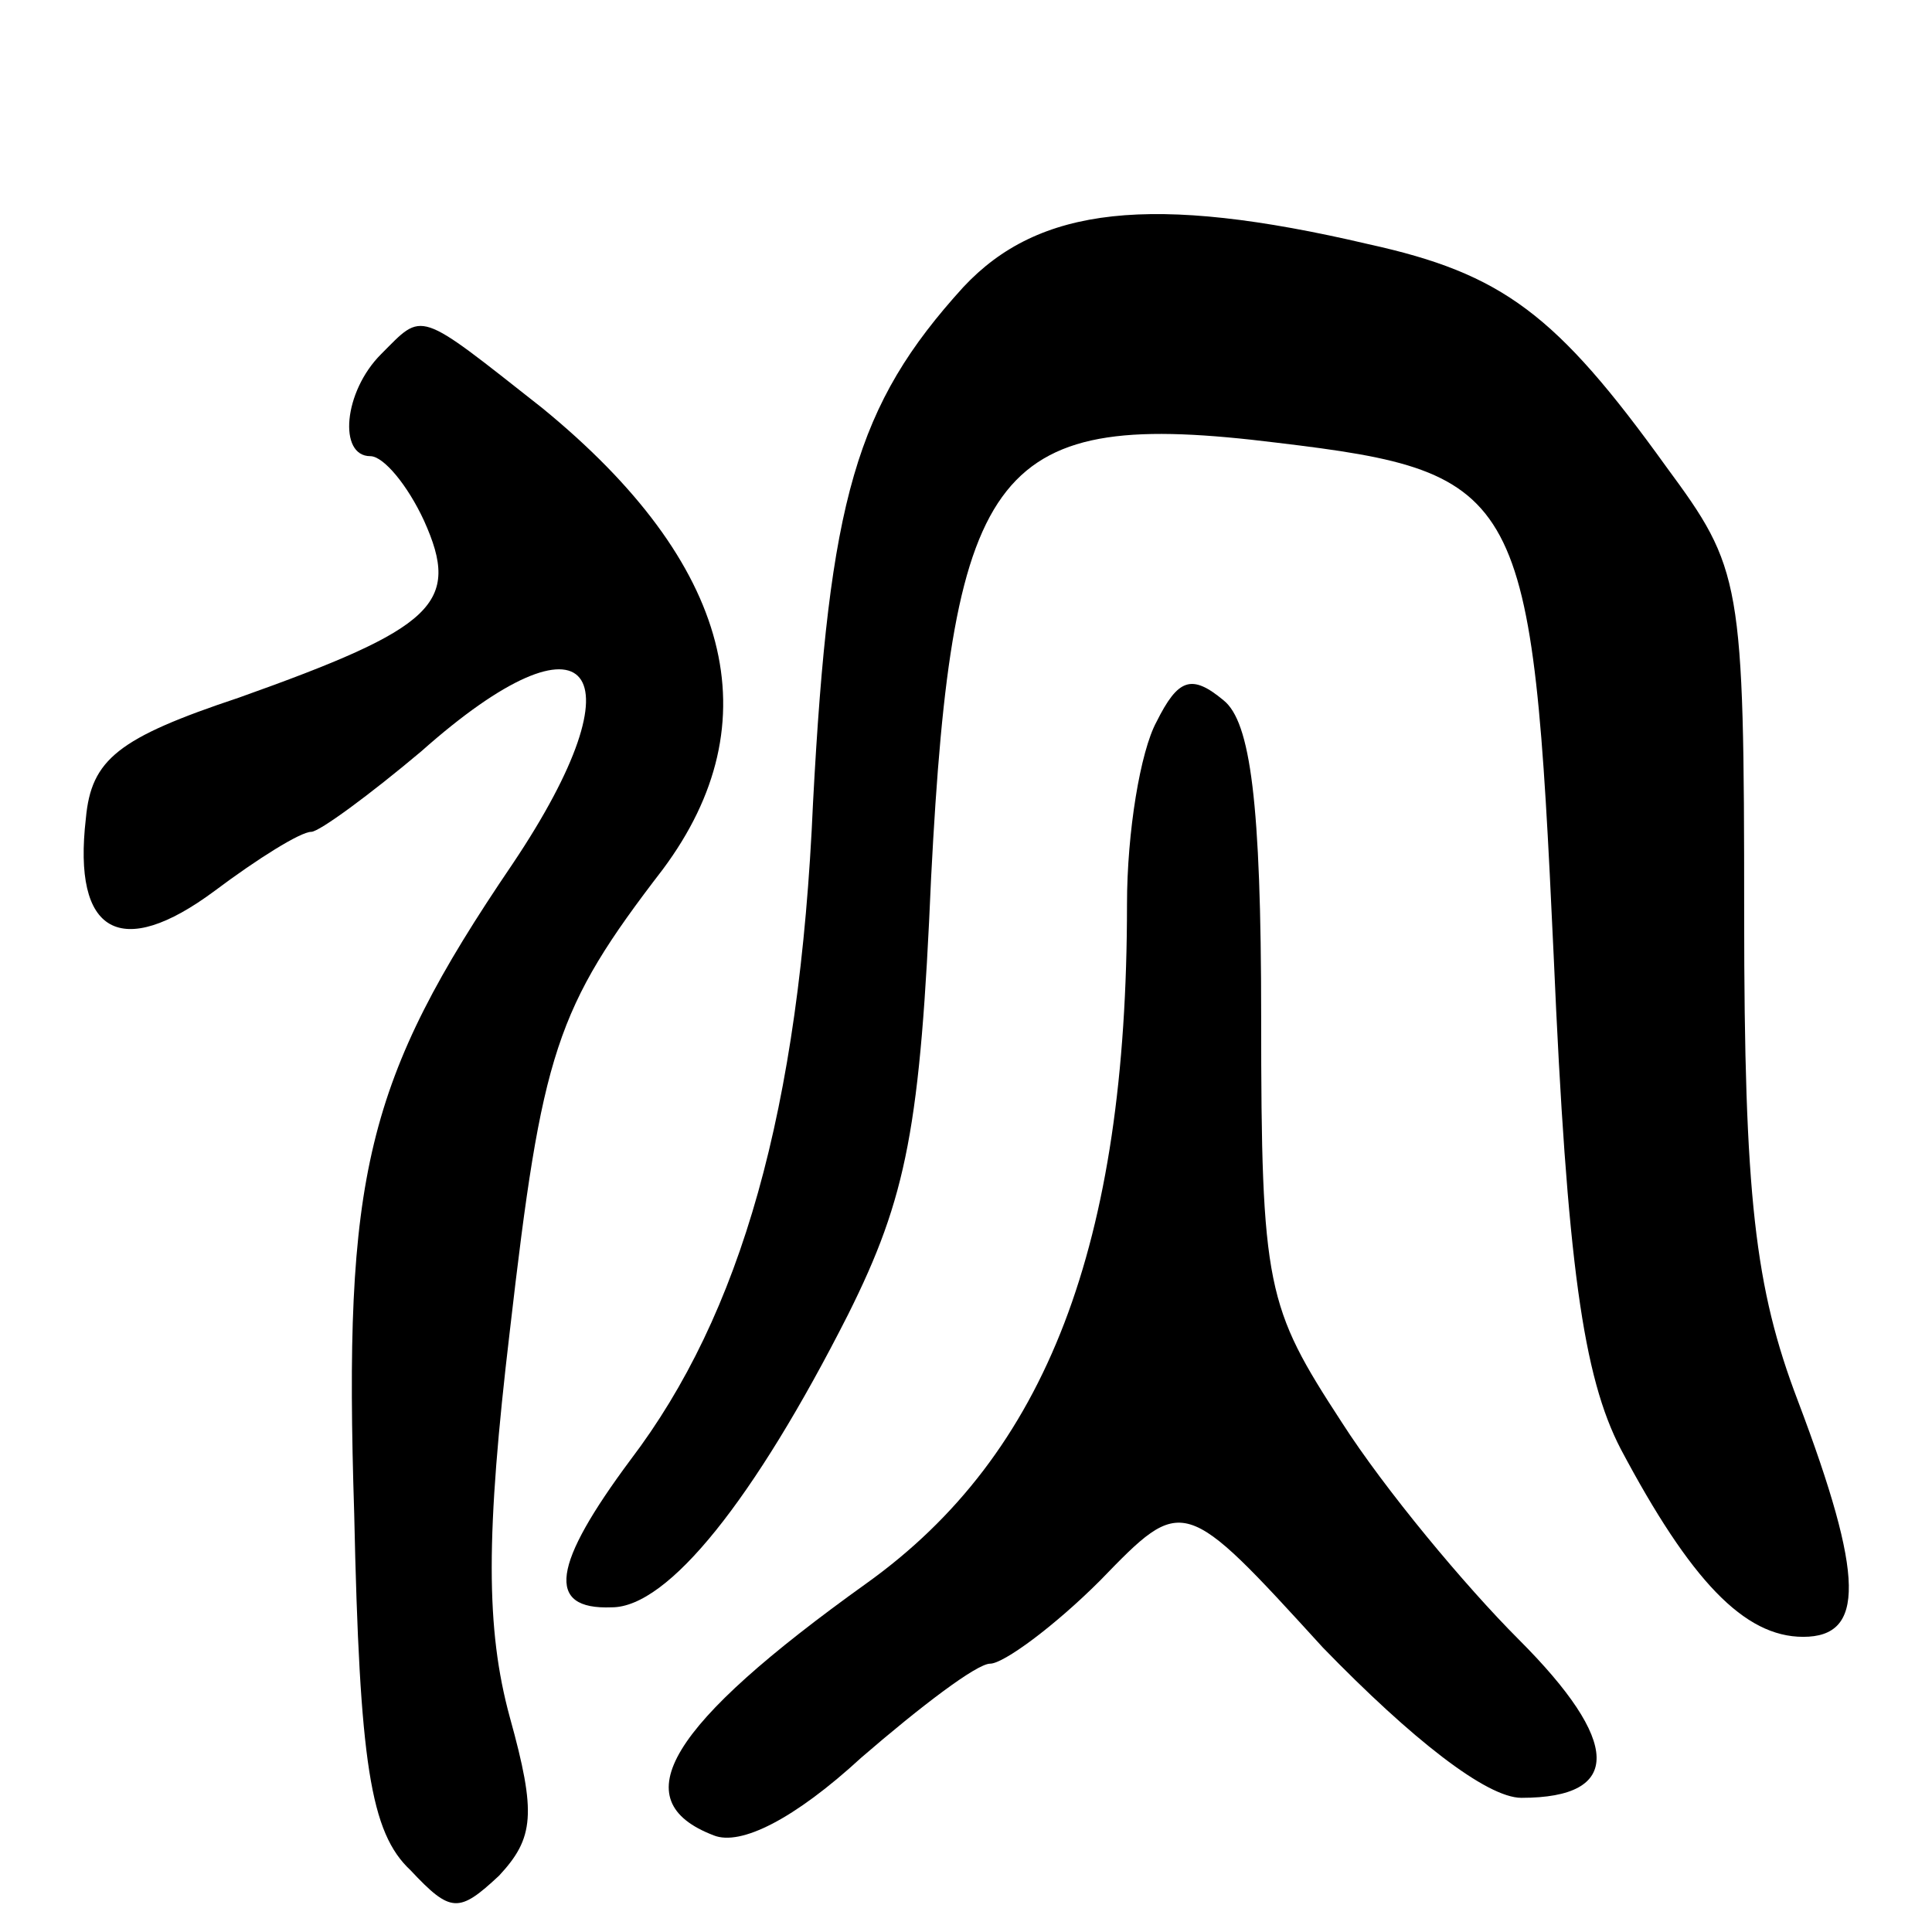 <svg version="1.0" xmlns="http://www.w3.org/2000/svg"
 width="72pt" height="72pt" viewBox="0 0 72 72"
 preserveAspectRatio="xMidYMid meet">
<g transform="translate(0,72) scale(0.1,-0.1)"
fill="#000000" stroke="none">
<path d="M359 613 c-40 -44 -50 -79 -56 -192 -5 -115 -27 -191 -68 -245 -29
-39 -32 -56 -7 -55 21 0 53 40 88 109 22 44 27 70 31 163 8 155 24 175 129
162 92 -11 95 -18 103 -191 5 -115 11 -157 25 -184 26 -49 46 -70 68 -70 23 0
23 22 -2 88 -16 42 -20 76 -20 181 0 125 -1 129 -29 167 -41 57 -61 72 -111
83 -81 19 -123 14 -151 -16z"/>
<path d="M142 588 c-14 -14 -16 -38 -4 -38 5 0 14 -11 20 -24 14 -31 4 -40
-69 -66 -45 -15 -55 -23 -57 -45 -5 -43 13 -53 48 -27 16 12 32 22 36 22 3 0
22 14 41 30 63 56 83 31 34 -42 -55 -81 -63 -116 -59 -242 2 -93 6 -119 21
-133 15 -16 18 -16 33 -2 13 14 14 23 4 59 -9 33 -9 68 0 144 12 104 17 120
57 172 41 55 26 114 -45 172 -47 37 -44 36 -60 20z"/>
<path d="M431 451 c-6 -11 -11 -41 -11 -68 0 -127 -30 -205 -97 -253 -74 -53
-91 -81 -57 -94 10 -4 30 6 55 29 22 19 43 35 48 35 5 0 24 14 41 31 31 32 31
32 83 -25 33 -34 61 -56 74 -56 38 0 37 21 -1 59 -20 20 -50 56 -66 81 -28 43
-30 50 -30 151 0 80 -4 110 -14 118 -12 10 -17 8 -25 -8z"/>
</g>
</svg>
